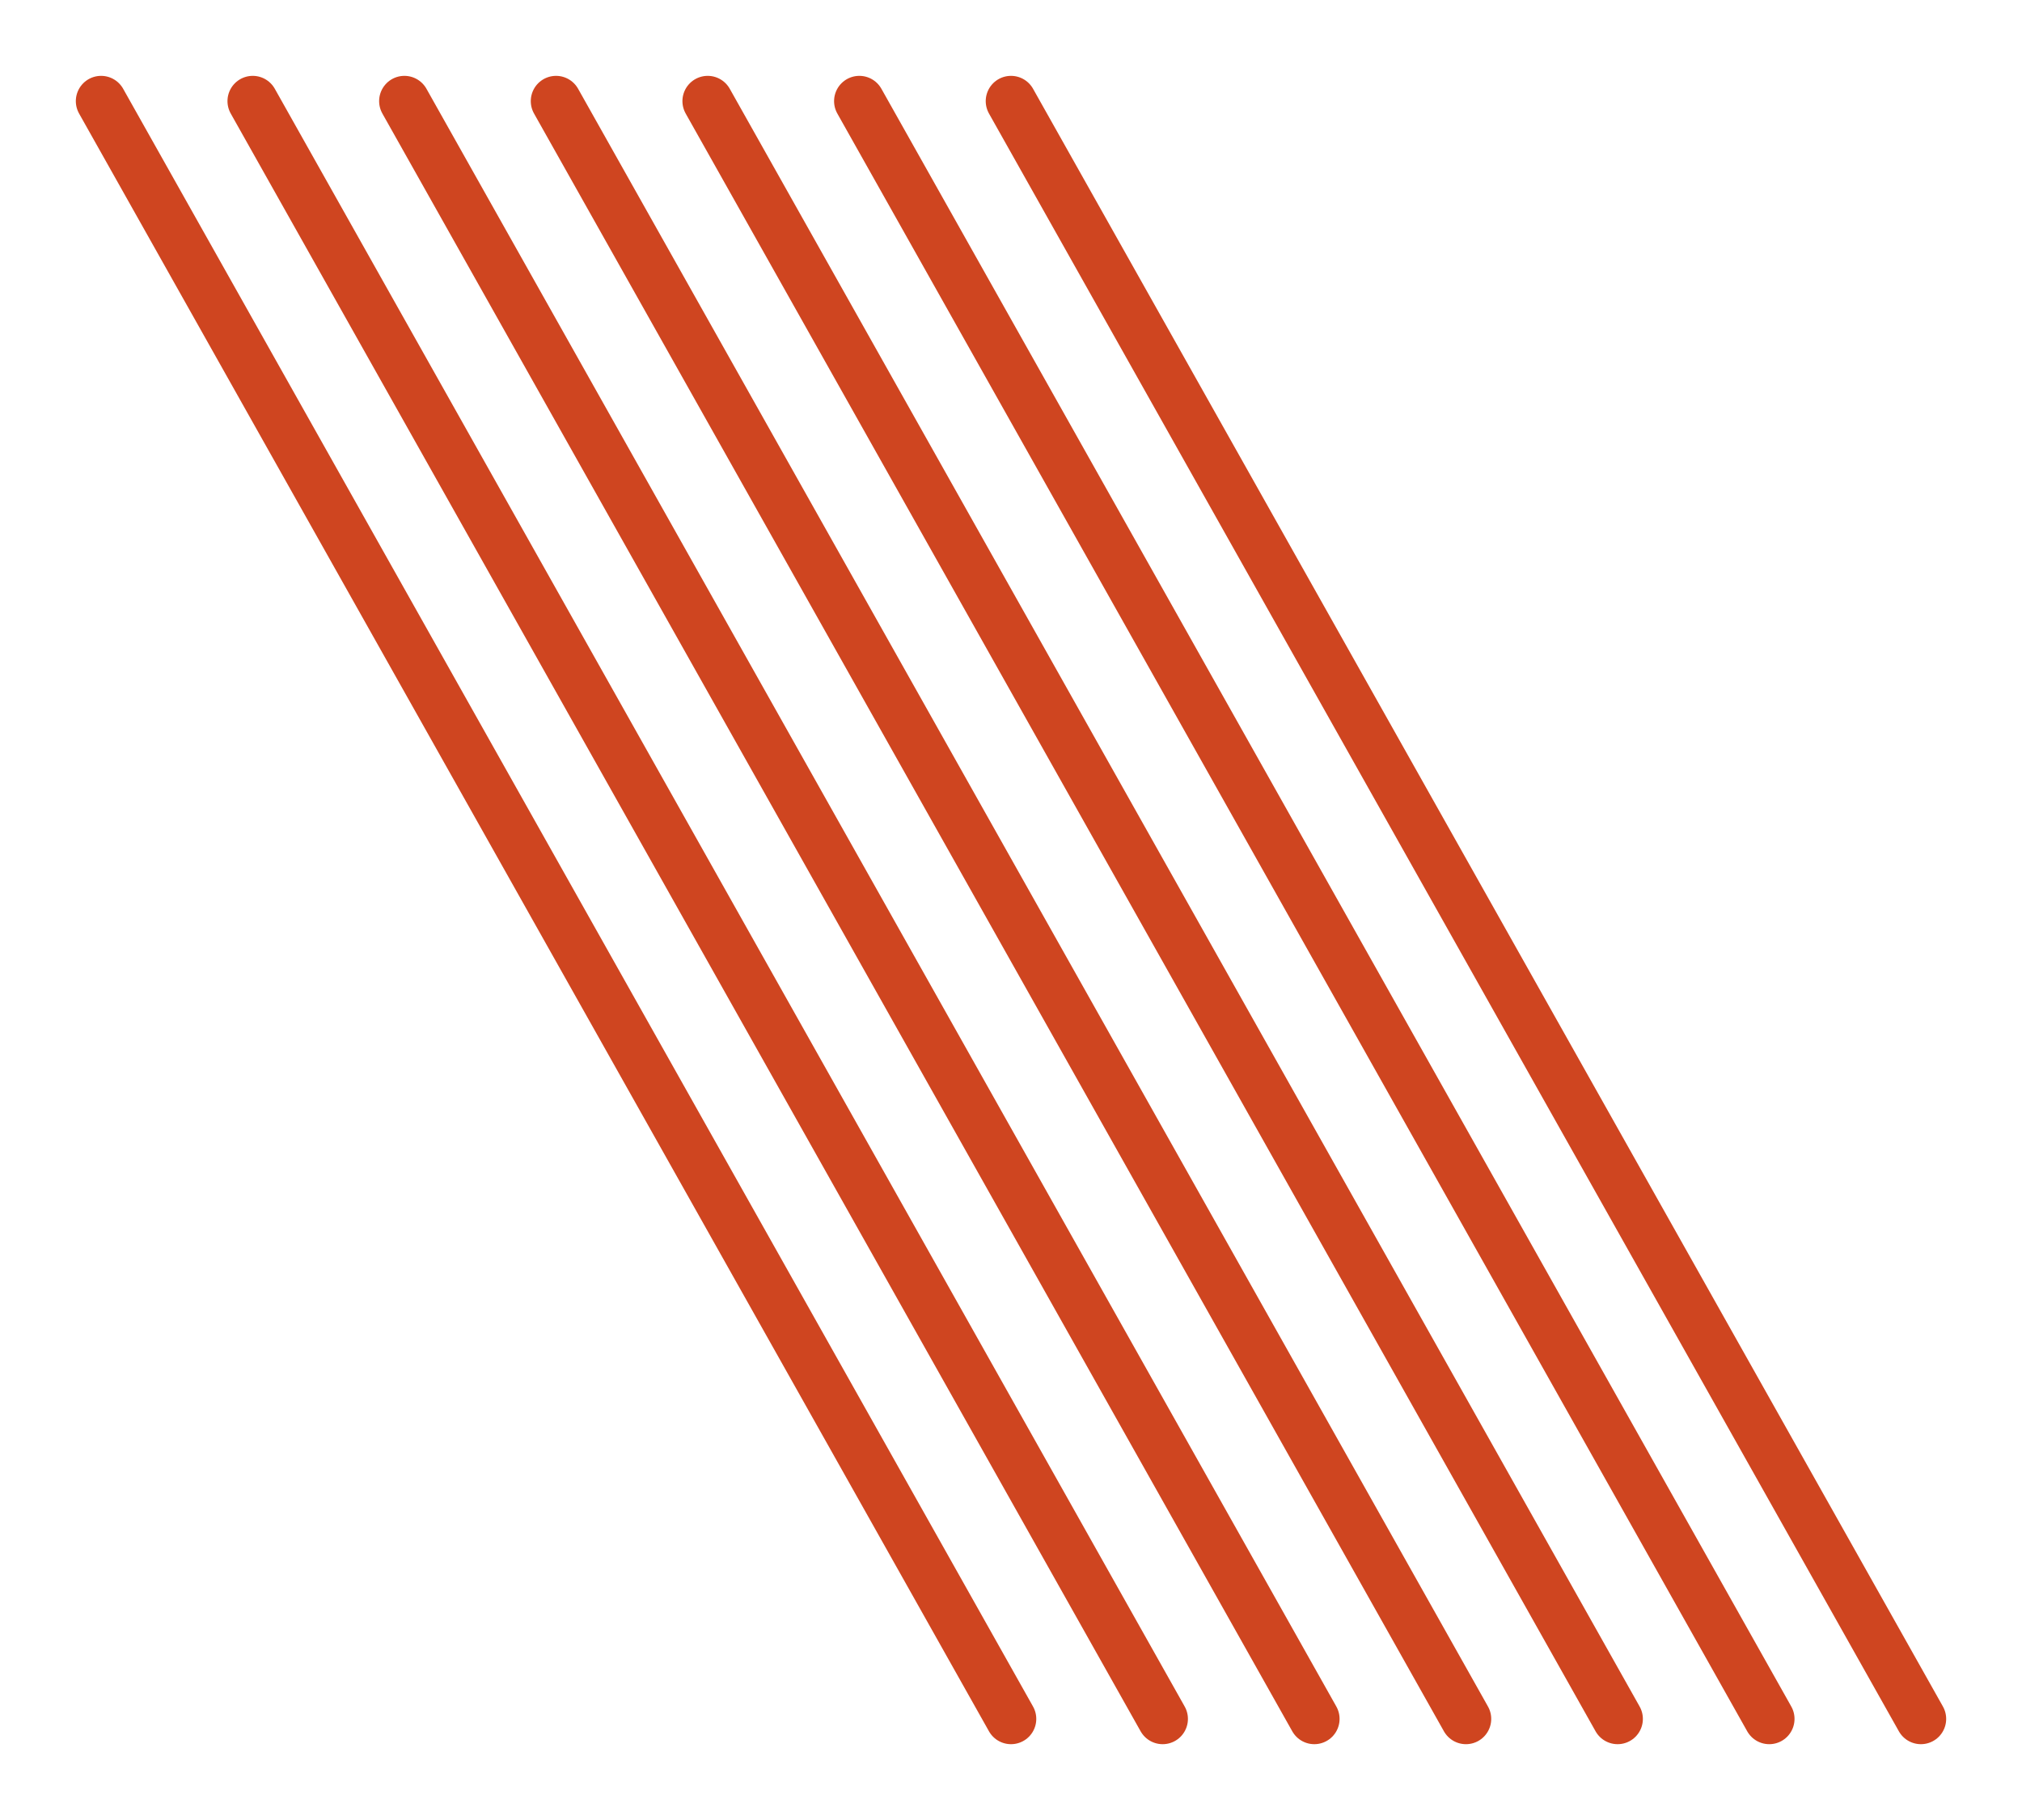 <svg width="355.55" height="320" viewBox="0 0 20 18" fill="none" xmlns="http://www.w3.org/2000/svg">
<path d="M10 17L1 1" stroke="#CF4520" stroke-width="0.5" stroke-linecap="round"/>
<path d="M11.5 17L2.5 1" stroke="#CF4520" stroke-width="0.5" stroke-linecap="round"/>
<path d="M13 17L4 1" stroke="#CF4520" stroke-width="0.5" stroke-linecap="round"/>
<path d="M14.5 17L5.5 1" stroke="#CF4520" stroke-width="0.5" stroke-linecap="round"/>
<path d="M16 17L7 1" stroke="#CF4520" stroke-width="0.5" stroke-linecap="round"/>
<path d="M17.5 17L8.5 1" stroke="#CF4520" stroke-width="0.5" stroke-linecap="round"/>
<path d="M19 17L10 1" stroke="#CF4520" stroke-width="0.5" stroke-linecap="round"/>
</svg>
